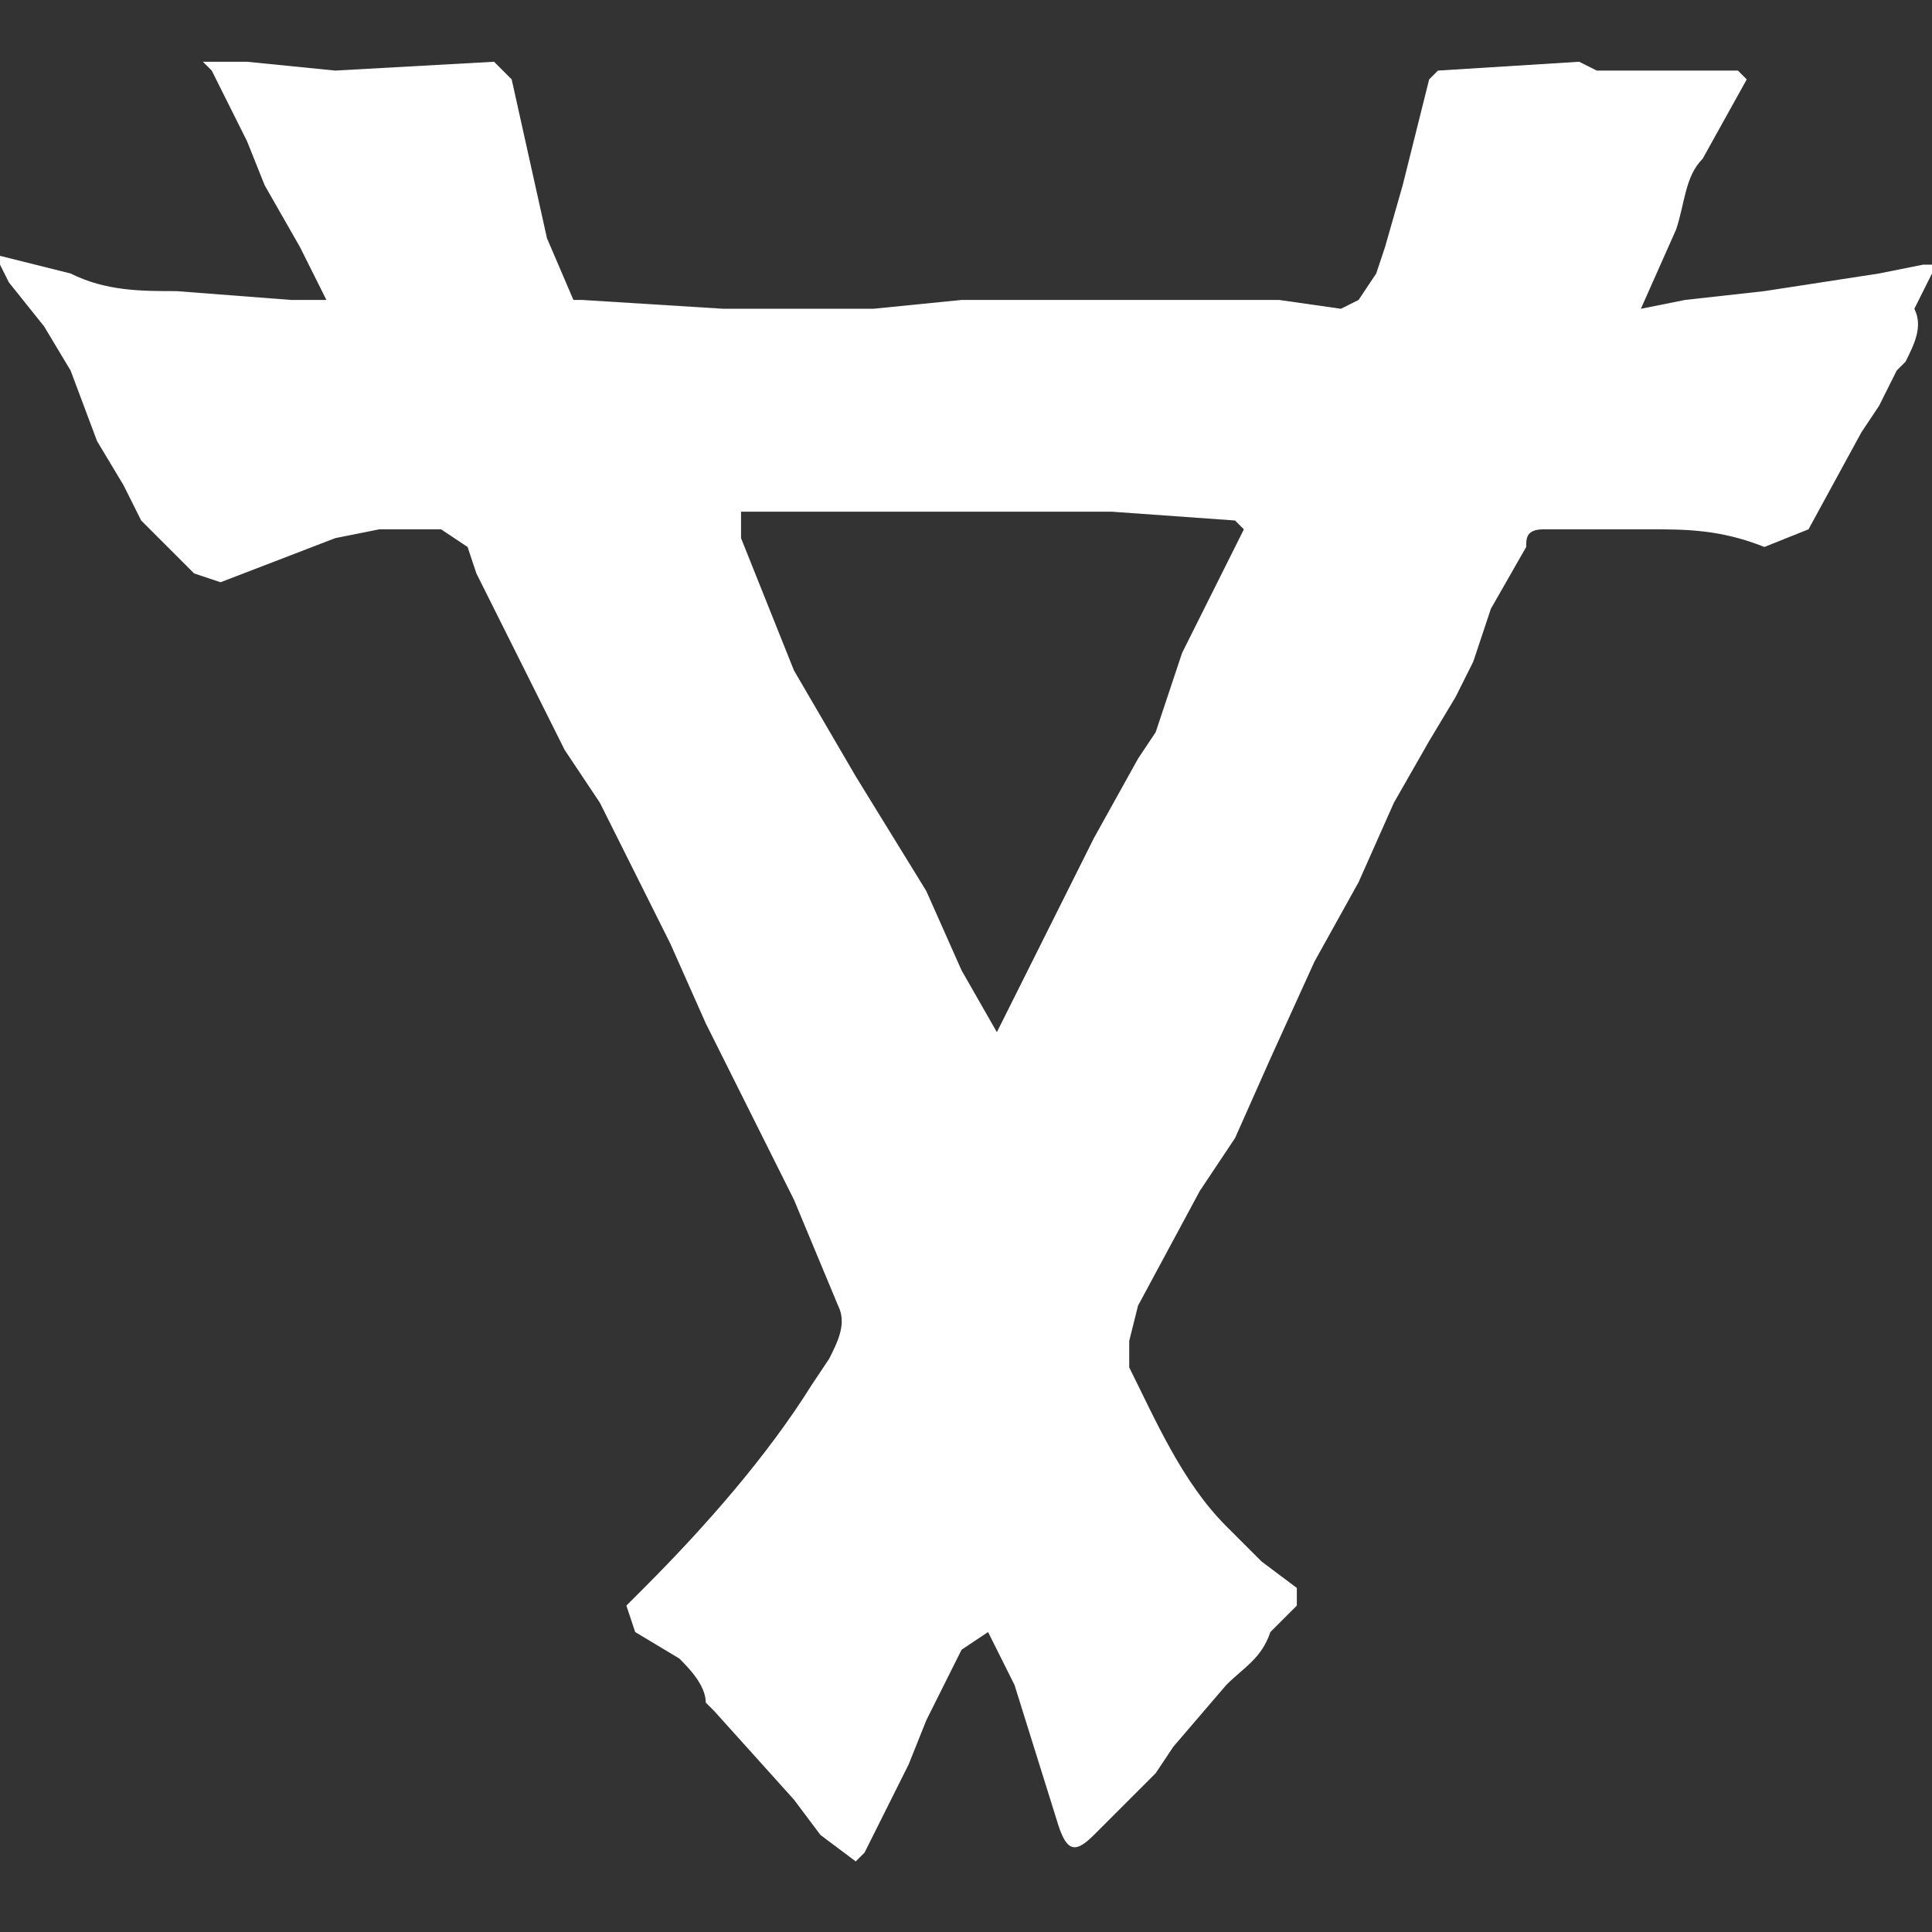 <svg xmlns="http://www.w3.org/2000/svg" width="219" height="219" xml:space="preserve"><rect width="100%" height="100%" fill="#333333" stroke="none"/><path d="m0 22 8 2c4 2 8 2 12 2l13 1h4l-3-6-4-7-2-5-4-8-1-1h5l10 1 18-1 2 2 4 18 3 7h1l16 1h17l10-1h36l7 1 2-1 2-3 1-3 2-7 3-12 1-1 16-1 2 1h16l1 1-5 9c-2 2-2 5-3 8l-4 9 5-1 9-1 13-2 5-1h1v1l-1 2-1 2c1 2 0 4-1 6l-1 1-2 4-2 3-6 11-5 2c-5-2-9-2-13-2h-12c-2 0-2 1-2 2l-4 7-2 6-2 4-3 5-4 7-4 9-5 9-5 11-4 9-4 6-7 13-1 4v3c3 6 6 13 11 18l4 4 4 3v2l-3 3c-1 3-3 4-5 6l-6 7-2 3-2 2-5 5c-2 2-3 2-4-1l-5-16-1-2-1-2-1-2-3 2-4 8-2 5-5 10-1 1-4-3-3-4-9-10-1-1c0-2-2-4-3-5l-5-3-1-3 2-2c7-7 14-15 19-23l2-3c1-2 2-4 1-6l-5-12-7-14-3-6-4-9-8-16-4-6-10-20-1-3-3-2h-7l-5 1-13 5-3-1-6-6-2-4-3-5-3-8-3-5-4-5-1-2v-1zm84 29v3l6 15 7 12 8 13 4 9 4 7 4-8 7-14 5-9 2-3 2-6 1-3 1-2 6-12-1-1-14-1H84z" style="fill:#fff;fill-opacity:1" transform="translate(0 7)"/></svg>